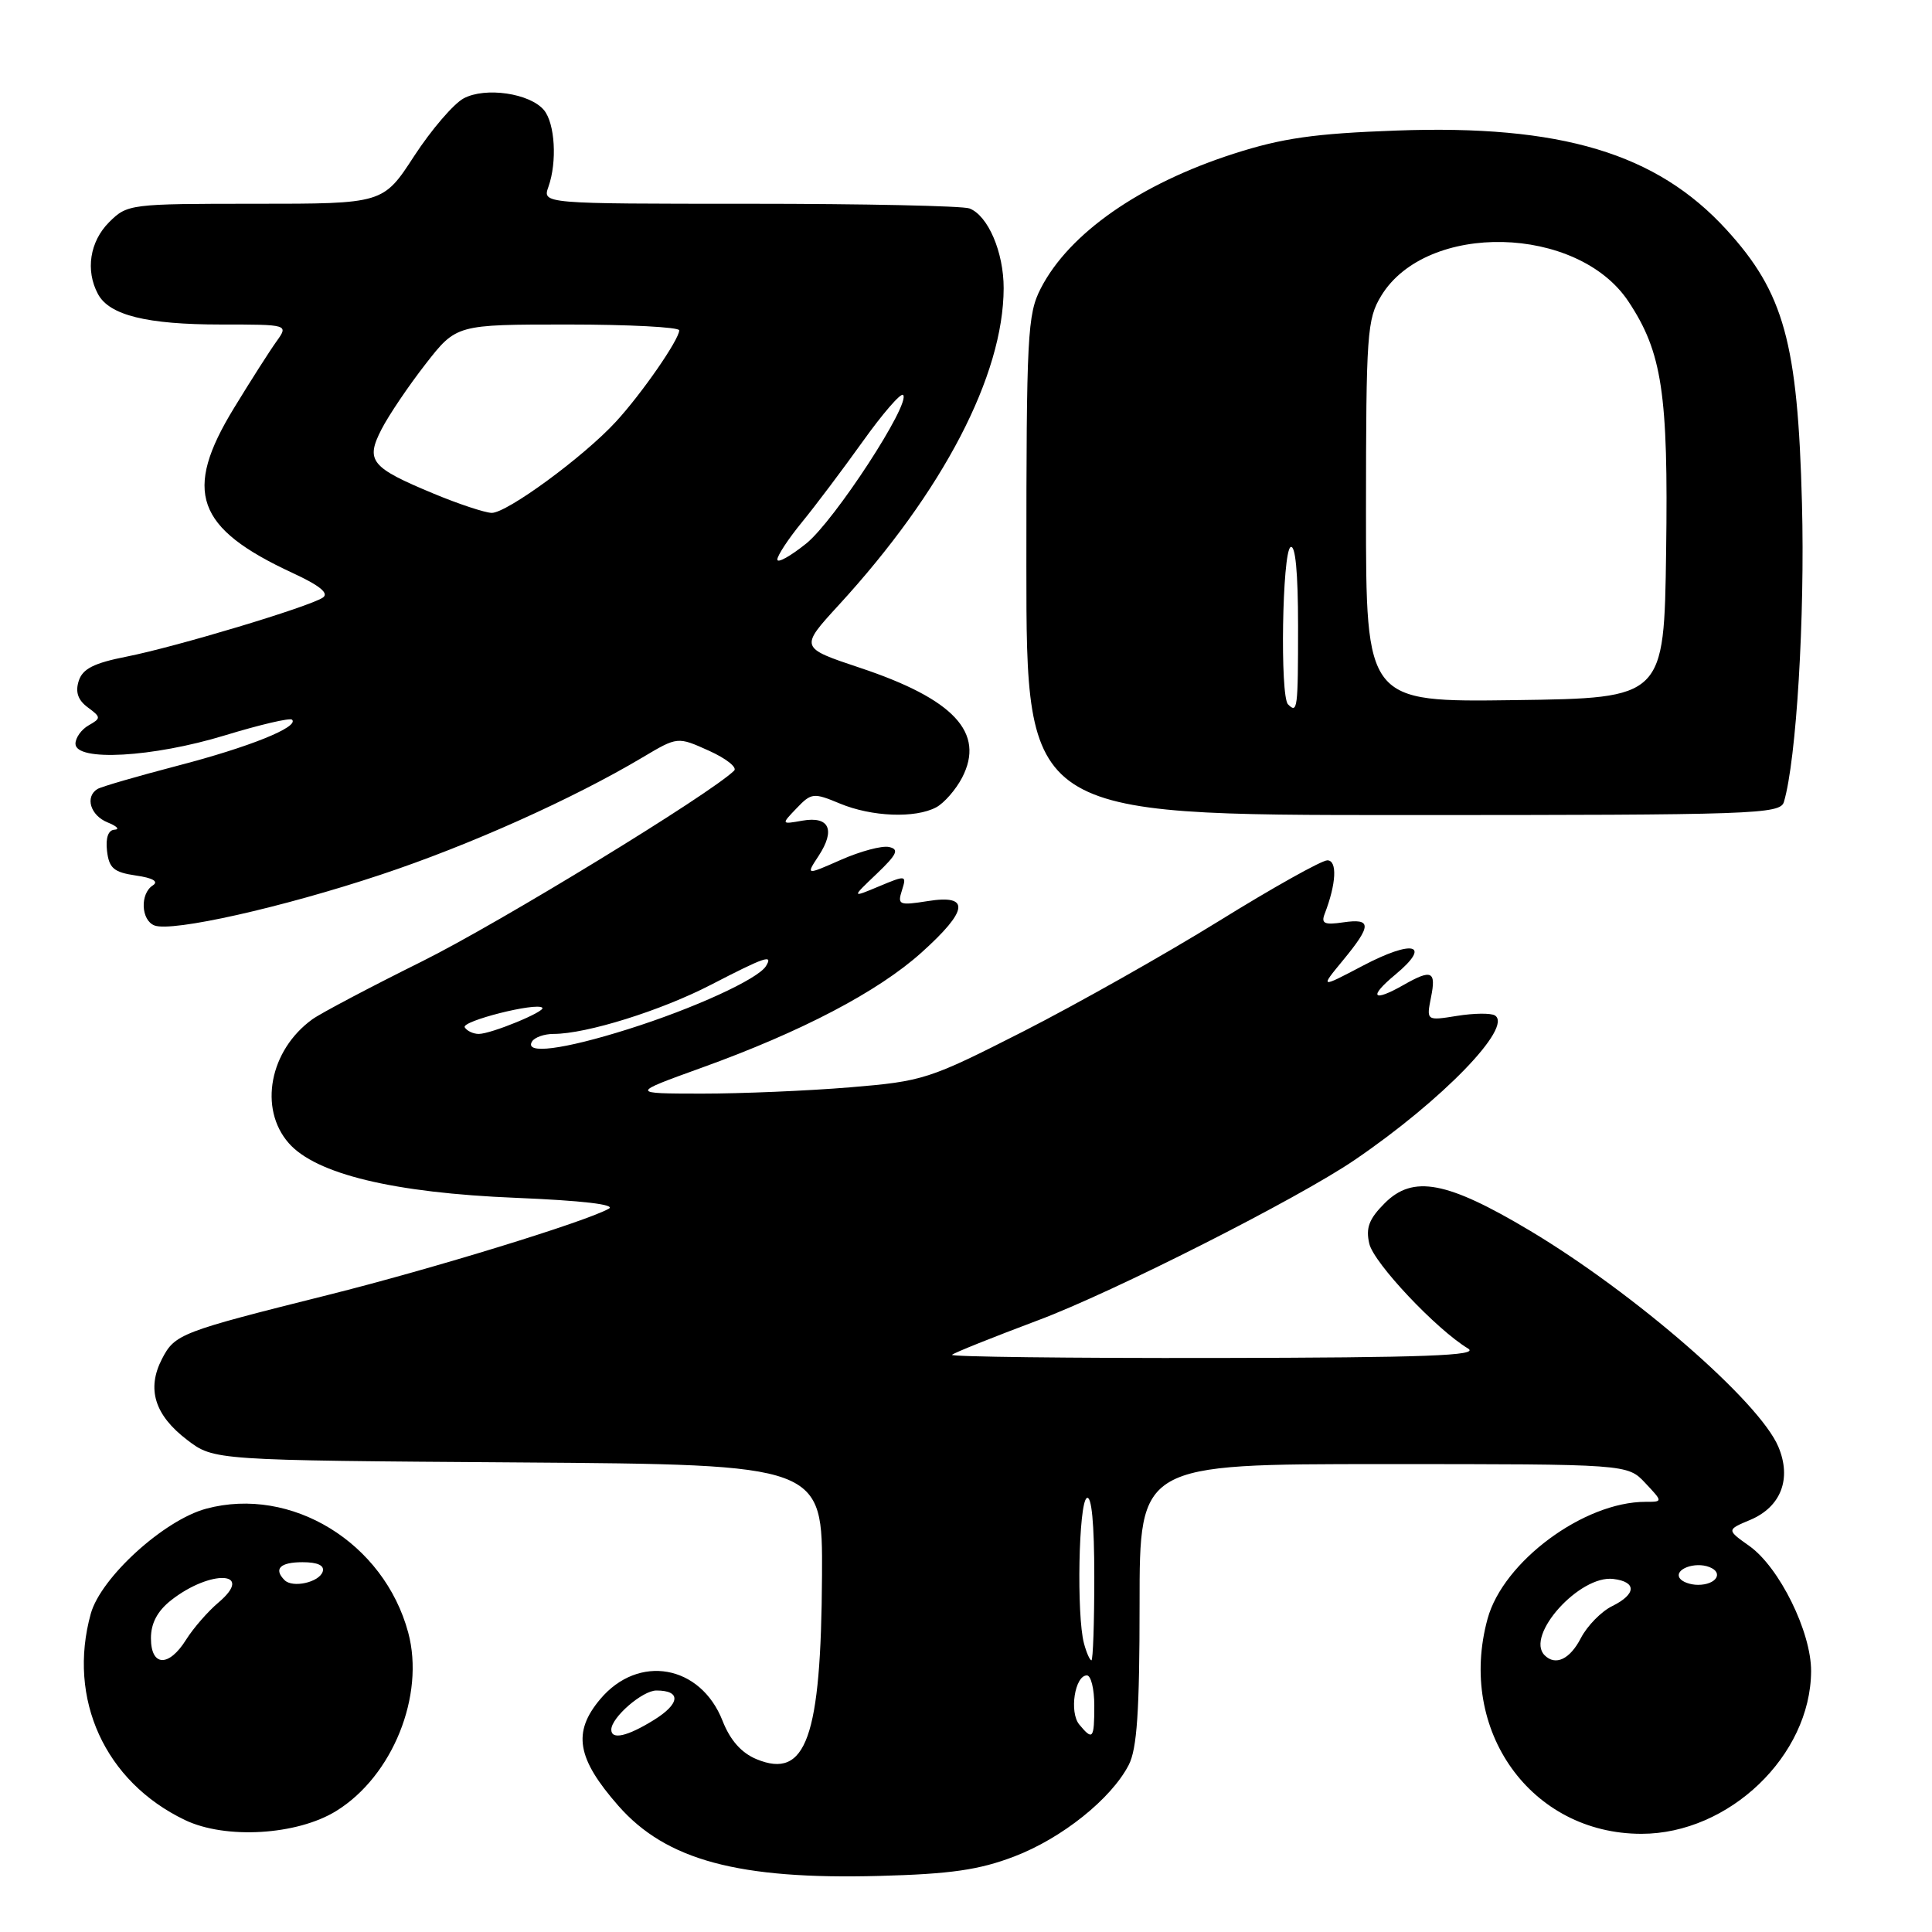 <?xml version="1.0" encoding="UTF-8" standalone="no"?>
<!DOCTYPE svg PUBLIC "-//W3C//DTD SVG 1.1//EN" "http://www.w3.org/Graphics/SVG/1.1/DTD/svg11.dtd" >
<svg xmlns="http://www.w3.org/2000/svg" xmlns:xlink="http://www.w3.org/1999/xlink" version="1.1" viewBox="0 0 256 256">
 <g >
 <path fill="currentColor"
d=" M 134.38 246.00 C 140.70 243.59 147.24 238.36 149.56 233.87 C 150.66 231.76 151.00 226.71 151.00 212.55 C 151.00 194.00 151.00 194.00 183.33 194.00 C 215.65 194.00 215.65 194.00 218.00 196.50 C 220.35 199.00 220.35 199.00 218.04 199.00 C 209.87 199.00 199.18 206.92 197.11 214.50 C 193.06 229.29 202.86 242.99 217.50 242.99 C 229.11 242.99 239.92 232.63 239.98 221.45 C 240.01 216.26 235.78 207.69 231.81 204.86 C 228.78 202.71 228.78 202.71 231.90 201.40 C 235.99 199.68 237.43 195.95 235.64 191.70 C 233.14 185.74 216.60 171.36 202.69 163.05 C 191.73 156.51 187.24 155.66 183.48 159.43 C 181.40 161.51 180.95 162.70 181.44 164.80 C 182.04 167.37 190.31 176.14 194.53 178.69 C 196.08 179.63 188.94 179.89 161.08 179.94 C 141.60 179.97 125.88 179.78 126.15 179.52 C 126.41 179.25 131.55 177.20 137.56 174.94 C 147.48 171.23 172.01 158.81 179.50 153.70 C 191.10 145.80 200.53 136.07 198.08 134.55 C 197.55 134.22 195.29 134.25 193.06 134.61 C 189.00 135.26 189.00 135.26 189.62 132.13 C 190.32 128.67 189.70 128.39 186.00 130.50 C 181.86 132.86 181.28 132.13 184.90 129.13 C 189.76 125.09 187.27 124.44 180.55 127.98 C 174.90 130.95 174.90 130.95 177.95 127.25 C 181.78 122.60 181.78 121.66 177.96 122.22 C 175.49 122.58 175.03 122.37 175.53 121.08 C 177.07 117.09 177.22 114.00 175.88 114.00 C 175.12 114.00 168.65 117.62 161.50 122.05 C 154.35 126.47 142.69 133.05 135.59 136.67 C 123.08 143.03 122.35 143.27 112.59 144.08 C 107.04 144.54 98.22 144.91 93.00 144.91 C 83.50 144.90 83.50 144.90 93.00 141.47 C 106.23 136.70 116.35 131.39 122.10 126.22 C 128.33 120.62 128.59 118.49 122.93 119.40 C 119.13 120.00 118.90 119.90 119.51 117.98 C 120.15 115.96 120.07 115.94 116.49 117.44 C 112.81 118.98 112.81 118.98 116.16 115.79 C 118.88 113.19 119.18 112.53 117.79 112.23 C 116.85 112.03 113.99 112.80 111.43 113.93 C 106.78 115.98 106.78 115.98 108.47 113.41 C 110.73 109.96 109.89 108.12 106.33 108.74 C 103.50 109.24 103.50 109.24 105.56 107.09 C 107.51 105.05 107.80 105.02 111.28 106.47 C 115.50 108.23 121.27 108.46 124.06 106.97 C 125.11 106.40 126.66 104.63 127.49 103.03 C 130.56 97.09 126.40 92.63 113.93 88.48 C 105.96 85.82 105.96 85.82 111.15 80.16 C 124.97 65.09 132.96 49.74 132.99 38.20 C 133.00 33.41 130.92 28.57 128.46 27.62 C 127.56 27.28 114.47 27.00 99.35 27.00 C 71.87 27.00 71.87 27.00 72.67 24.75 C 73.84 21.45 73.54 16.36 72.08 14.59 C 70.22 12.36 64.31 11.49 61.43 13.04 C 60.11 13.75 57.16 17.18 54.89 20.66 C 50.77 27.00 50.77 27.00 33.84 27.00 C 17.20 27.00 16.87 27.04 14.45 29.45 C 11.90 32.01 11.30 35.83 12.98 38.96 C 14.48 41.77 19.44 43.00 29.27 43.00 C 38.24 43.00 38.24 43.00 36.63 45.25 C 35.74 46.49 33.21 50.45 31.01 54.06 C 24.22 65.16 25.94 69.98 38.79 75.93 C 42.38 77.59 43.64 78.62 42.77 79.19 C 40.87 80.44 23.31 85.71 16.80 87.00 C 12.43 87.86 10.94 88.62 10.43 90.23 C 9.96 91.70 10.33 92.77 11.63 93.73 C 13.40 95.04 13.40 95.17 11.75 96.11 C 10.79 96.65 10.00 97.75 10.00 98.55 C 10.00 100.93 20.23 100.36 29.80 97.44 C 34.42 96.03 38.43 95.09 38.70 95.36 C 39.66 96.33 33.01 99.00 23.50 101.47 C 18.18 102.86 13.42 104.24 12.91 104.55 C 11.23 105.59 11.98 108.05 14.25 108.97 C 15.49 109.47 15.91 109.90 15.18 109.94 C 14.35 109.98 13.98 111.00 14.18 112.75 C 14.45 115.05 15.08 115.58 18.00 116.01 C 20.25 116.33 21.06 116.80 20.25 117.32 C 18.53 118.42 18.68 121.94 20.47 122.63 C 22.80 123.52 37.40 120.25 50.46 115.90 C 62.18 112.01 75.92 105.85 85.14 100.36 C 89.78 97.60 89.78 97.60 93.93 99.47 C 96.20 100.49 97.71 101.68 97.28 102.11 C 94.20 105.16 66.20 122.28 55.94 127.38 C 49.03 130.81 42.48 134.27 41.39 135.06 C 35.72 139.16 34.25 146.88 38.25 151.46 C 41.84 155.57 52.15 158.06 68.37 158.72 C 77.10 159.08 81.66 159.61 80.67 160.16 C 77.59 161.89 57.24 168.14 43.50 171.58 C 23.89 176.49 23.17 176.76 21.46 180.07 C 19.41 184.04 20.49 187.51 24.79 190.79 C 28.34 193.50 28.34 193.50 68.67 193.78 C 109.00 194.07 109.00 194.07 108.92 208.78 C 108.80 230.26 106.82 235.82 100.24 233.10 C 98.24 232.27 96.75 230.59 95.74 228.01 C 92.82 220.58 84.59 219.13 79.53 225.15 C 75.84 229.54 76.43 233.00 81.94 239.28 C 88.27 246.49 97.88 249.07 116.50 248.57 C 125.97 248.32 129.74 247.77 134.38 246.00 Z  M 44.56 239.96 C 52.02 235.35 56.33 224.66 54.09 216.32 C 50.88 204.40 38.60 196.88 27.32 199.91 C 21.72 201.42 13.37 209.02 12.03 213.82 C 8.90 225.11 13.90 236.08 24.50 241.16 C 29.87 243.74 39.36 243.18 44.56 239.96 Z  M 236.38 106.25 C 238.03 100.69 239.17 81.77 238.77 66.69 C 238.21 45.38 236.39 38.78 228.76 30.43 C 219.50 20.30 206.84 16.50 185.00 17.30 C 174.19 17.69 169.91 18.30 163.50 20.36 C 151.06 24.36 141.66 30.91 137.91 38.21 C 136.14 41.64 136.00 44.41 136.00 74.96 C 136.00 108.00 136.00 108.00 185.93 108.00 C 232.62 108.00 235.90 107.89 236.38 106.25 Z  M 81.00 229.19 C 81.00 227.58 85.12 224.00 86.98 224.00 C 90.29 224.00 90.13 225.75 86.64 227.91 C 83.12 230.09 81.00 230.57 81.00 229.19 Z  M 143.01 228.51 C 141.66 226.88 142.42 222.00 144.02 222.00 C 144.56 222.00 145.00 223.80 145.00 226.00 C 145.00 230.43 144.80 230.67 143.01 228.51 Z  M 143.63 217.75 C 142.64 214.04 142.92 199.17 144.00 198.50 C 144.64 198.10 145.00 201.82 145.00 208.94 C 145.00 215.02 144.83 220.00 144.62 220.00 C 144.41 220.00 143.96 218.99 143.63 217.75 Z  M 204.67 219.33 C 202.06 216.73 209.32 208.66 213.78 209.22 C 216.89 209.60 216.83 211.23 213.64 212.81 C 212.18 213.52 210.31 215.44 209.47 217.06 C 208.02 219.87 206.11 220.77 204.67 219.33 Z  M 222.56 209.10 C 221.84 207.93 224.58 206.90 226.49 207.64 C 228.44 208.38 227.42 210.00 225.00 210.00 C 223.96 210.00 222.87 209.60 222.56 209.10 Z  M 70.50 138.00 C 70.84 137.45 72.12 137.00 73.35 137.00 C 77.71 137.00 87.60 133.91 94.22 130.48 C 101.38 126.78 102.49 126.40 101.49 128.02 C 100.42 129.75 91.91 133.64 83.20 136.38 C 74.61 139.09 69.42 139.75 70.50 138.00 Z  M 61.58 136.13 C 61.07 135.31 71.09 132.78 71.86 133.53 C 72.35 134.01 65.08 137.00 63.44 137.00 C 62.71 137.00 61.88 136.61 61.58 136.13 Z  M 103.00 74.14 C 103.00 73.62 104.46 71.40 106.25 69.21 C 108.04 67.03 111.66 62.21 114.31 58.51 C 116.95 54.81 119.36 52.03 119.66 52.33 C 120.74 53.41 110.57 69.01 106.83 72.02 C 104.72 73.71 103.00 74.67 103.00 74.14 Z  M 57.51 65.43 C 49.11 61.94 48.40 61.07 50.56 56.87 C 51.51 55.02 54.13 51.14 56.38 48.25 C 60.47 43.00 60.47 43.00 75.24 43.00 C 83.36 43.00 90.00 43.35 90.00 43.77 C 90.00 44.99 85.02 52.18 81.61 55.88 C 77.33 60.54 67.13 68.01 65.14 67.96 C 64.24 67.93 60.80 66.80 57.51 65.43 Z  M 20.00 217.07 C 20.00 215.09 20.86 213.47 22.66 212.05 C 27.91 207.92 33.84 208.20 28.95 212.34 C 27.54 213.53 25.62 215.74 24.67 217.25 C 22.37 220.94 20.00 220.85 20.00 217.07 Z  M 37.71 209.38 C 36.22 207.89 37.11 207.00 40.08 207.00 C 42.10 207.00 43.02 207.43 42.76 208.25 C 42.29 209.67 38.78 210.45 37.71 209.38 Z  M 170.67 93.33 C 169.59 92.26 169.90 73.18 171.00 72.50 C 171.64 72.10 172.00 75.82 172.00 82.94 C 172.00 93.98 171.92 94.59 170.67 93.33 Z  M 181.00 67.77 C 181.01 44.19 181.14 42.28 183.02 39.19 C 189.03 29.34 209.03 29.80 215.77 39.94 C 220.24 46.67 221.07 52.12 220.77 73.08 C 220.50 92.50 220.50 92.50 200.75 92.77 C 181.00 93.04 181.00 93.04 181.00 67.77 Z "/>
</g>
</svg>